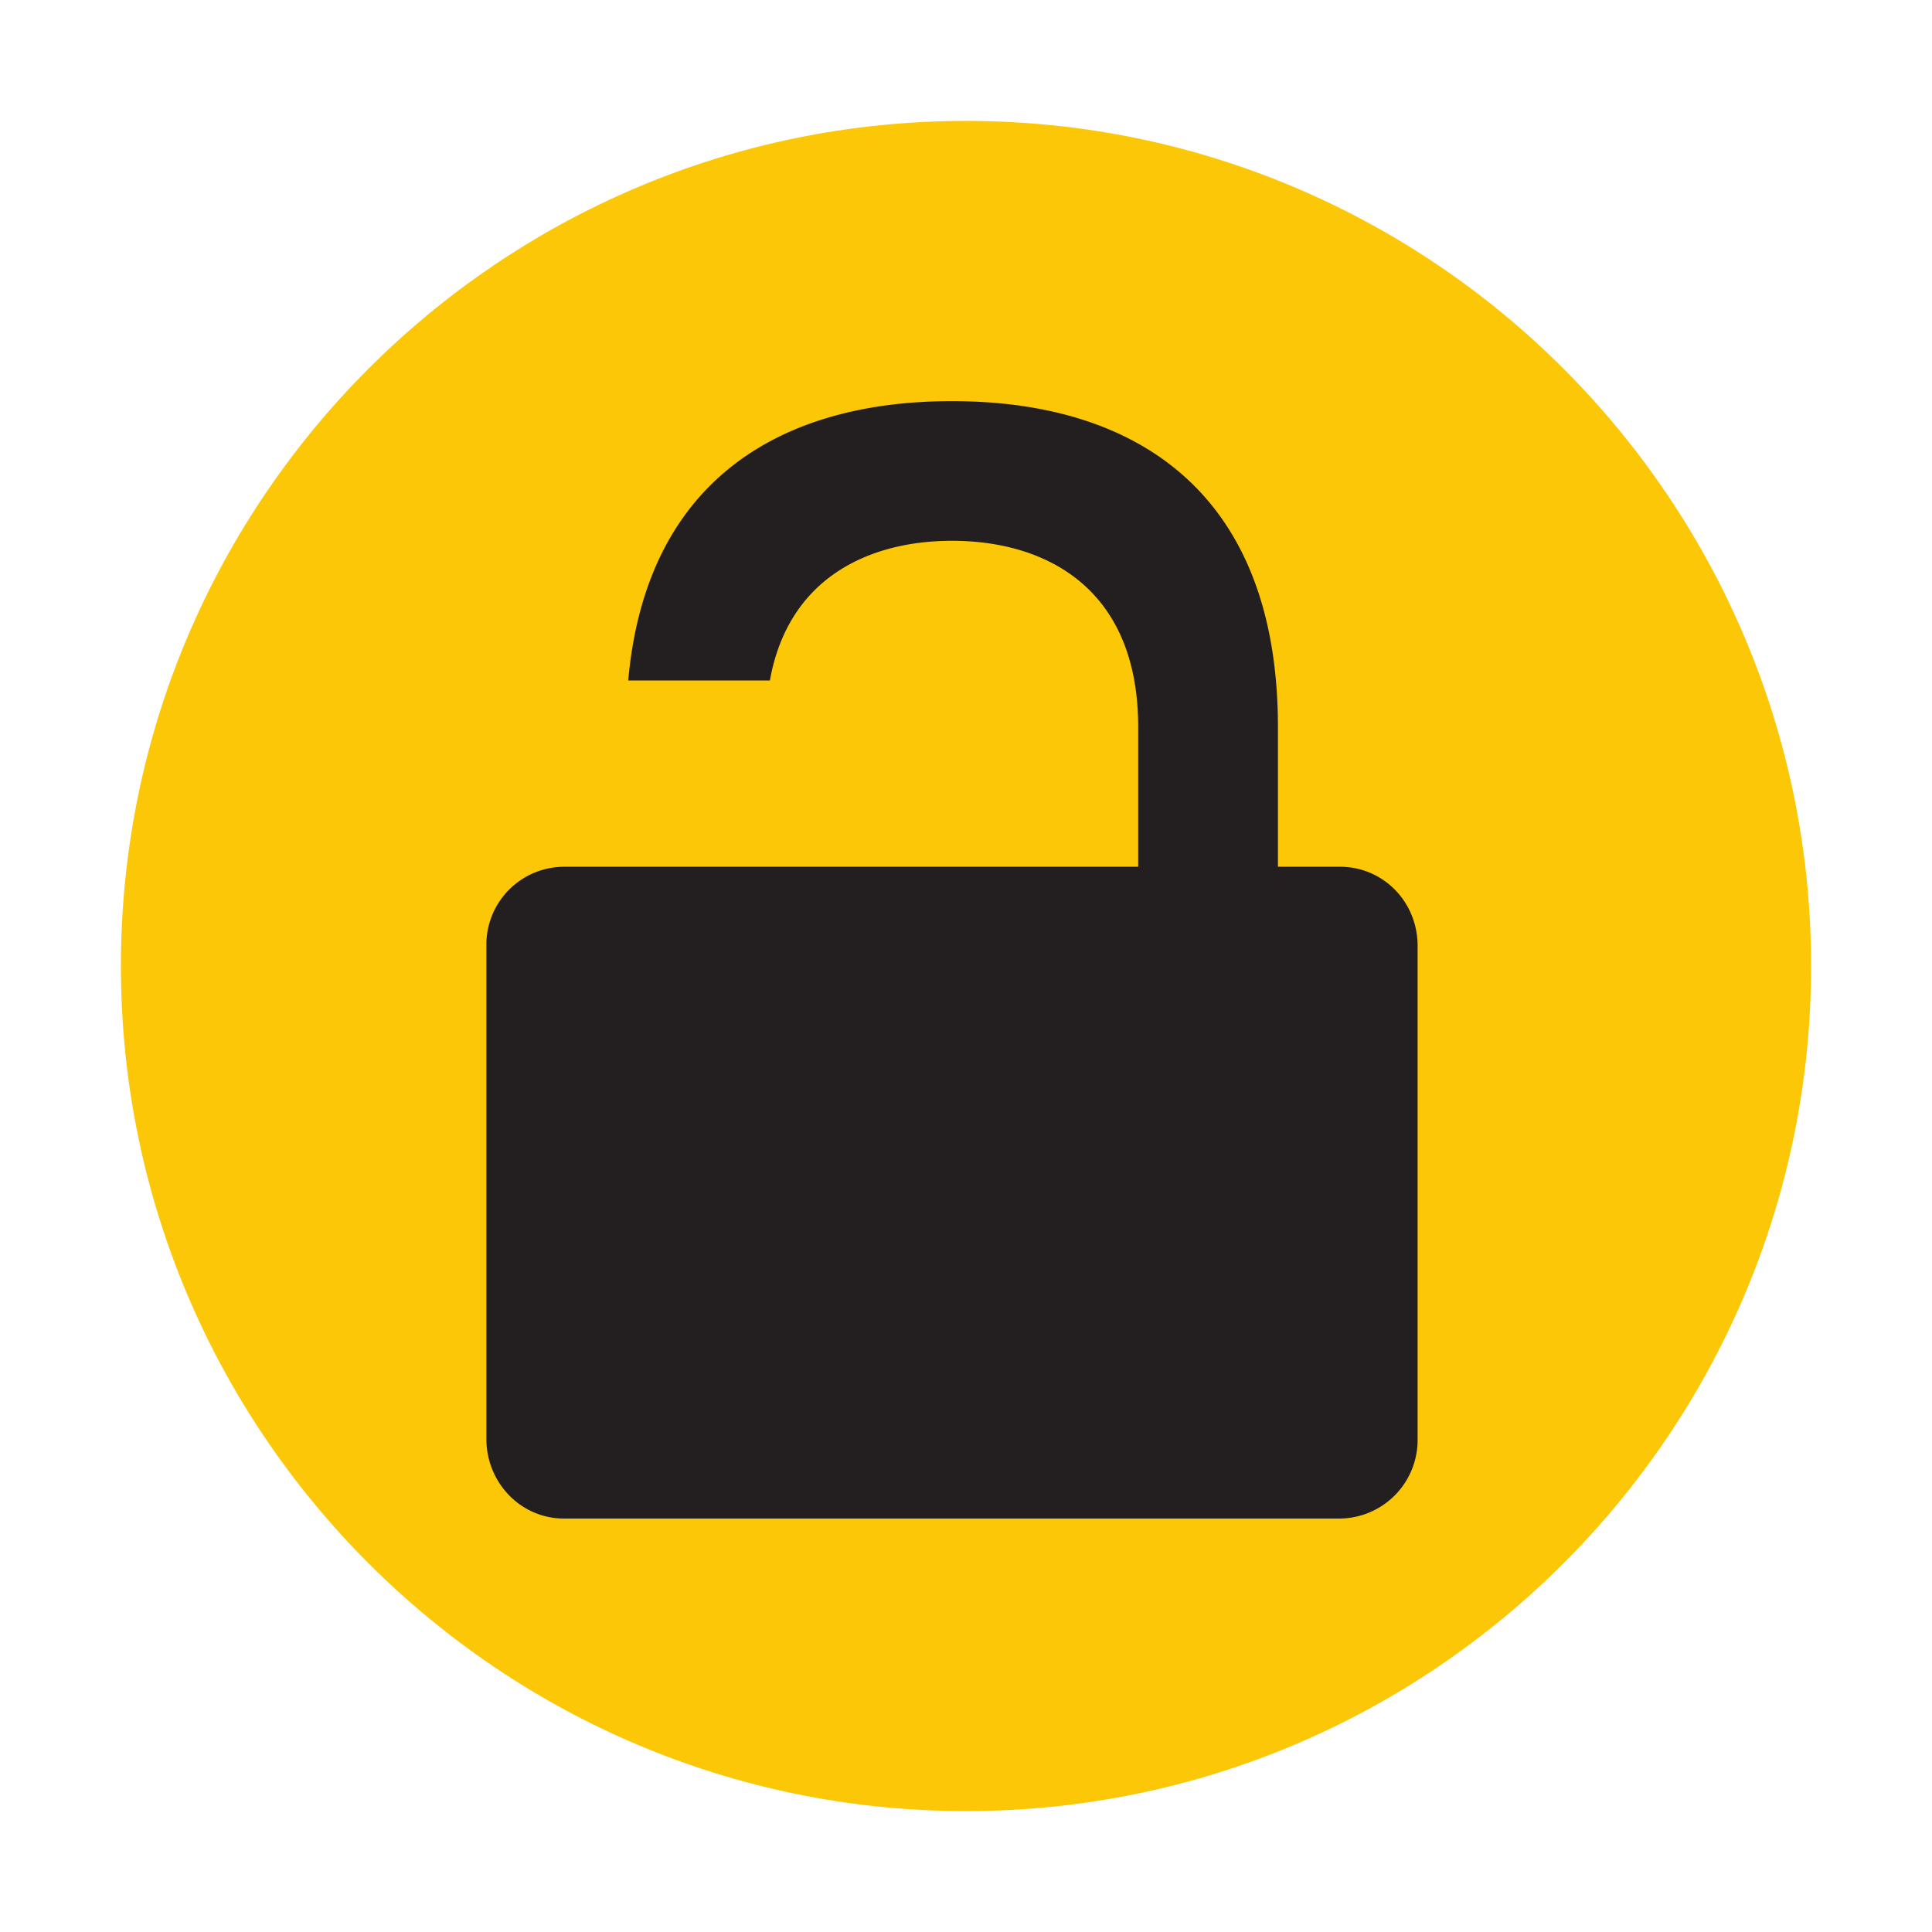 <?xml version="1.0" encoding="UTF-8" standalone="no"?>
<svg
   xmlns:dc="http://purl.org/dc/elements/1.1/"
   xmlns:cc="http://creativecommons.org/ns#"
   xmlns:rdf="http://www.w3.org/1999/02/22-rdf-syntax-ns#"
   xmlns:svg="http://www.w3.org/2000/svg"
   xmlns="http://www.w3.org/2000/svg"
   xmlns:sodipodi="http://sodipodi.sourceforge.net/DTD/sodipodi-0.dtd"
   xmlns:inkscape="http://www.inkscape.org/namespaces/inkscape"
   width="24"
   height="24"
   version="1"
   id="svg6"
   sodipodi:docname="emblem-unlocked.svg"
   inkscape:version="0.92.4 (5da689c313, 2019-01-14)">
  <defs
     id="defs10" />
  <sodipodi:namedview
     pagecolor="#231f20"
     bordercolor="#666666"
     borderopacity="1"
     objecttolerance="10"
     gridtolerance="10"
     guidetolerance="10"
     inkscape:pageopacity="0"
     inkscape:pageshadow="2"
     inkscape:window-width="1160"
     inkscape:window-height="480"
     id="namedview8"
     showgrid="false"
     inkscape:zoom="9.8333333"
     inkscape:cx="1.0677966"
     inkscape:cy="12"
     inkscape:window-x="0"
     inkscape:window-y="25"
     inkscape:window-maximized="0"
     inkscape:current-layer="svg6" />
  <path
     d="M 12,1.502 C 6.207,1.502 1.502,6.208 1.502,12 1.502,17.792 6.208,22.498 12,22.498 17.793,22.498 22.498,17.792 22.498,12 22.498,6.207 17.792,1.502 12,1.502 Z"
     id="path2"
     inkscape:connector-curvature="0"
     style="fill:#fbc707" />
  <path
     d="m 11.826,4.983 c -2.152,0 -3.802,1.003 -4.022,3.47 h 1.76 c 0.23,-1.286 1.245,-1.735 2.262,-1.735 1.157,0 2.313,0.579 2.313,2.314 v 1.735 H 7.005 A 0.968,0.968 0 0 0 6.042,11.75 v 6.123 c 0,0.549 0.43,0.991 0.963,0.991 h 9.641 A 0.976,0.976 0 0 0 17.61,17.873 V 11.75 c 0,-0.55 -0.43,-0.983 -0.964,-0.983 H 15.875 V 9.032 c 0,-2.892 -1.736,-4.049 -4.05,-4.049 z"
     id="path4"
     inkscape:connector-curvature="0"
     style="fill:#231f20" />
</svg>
